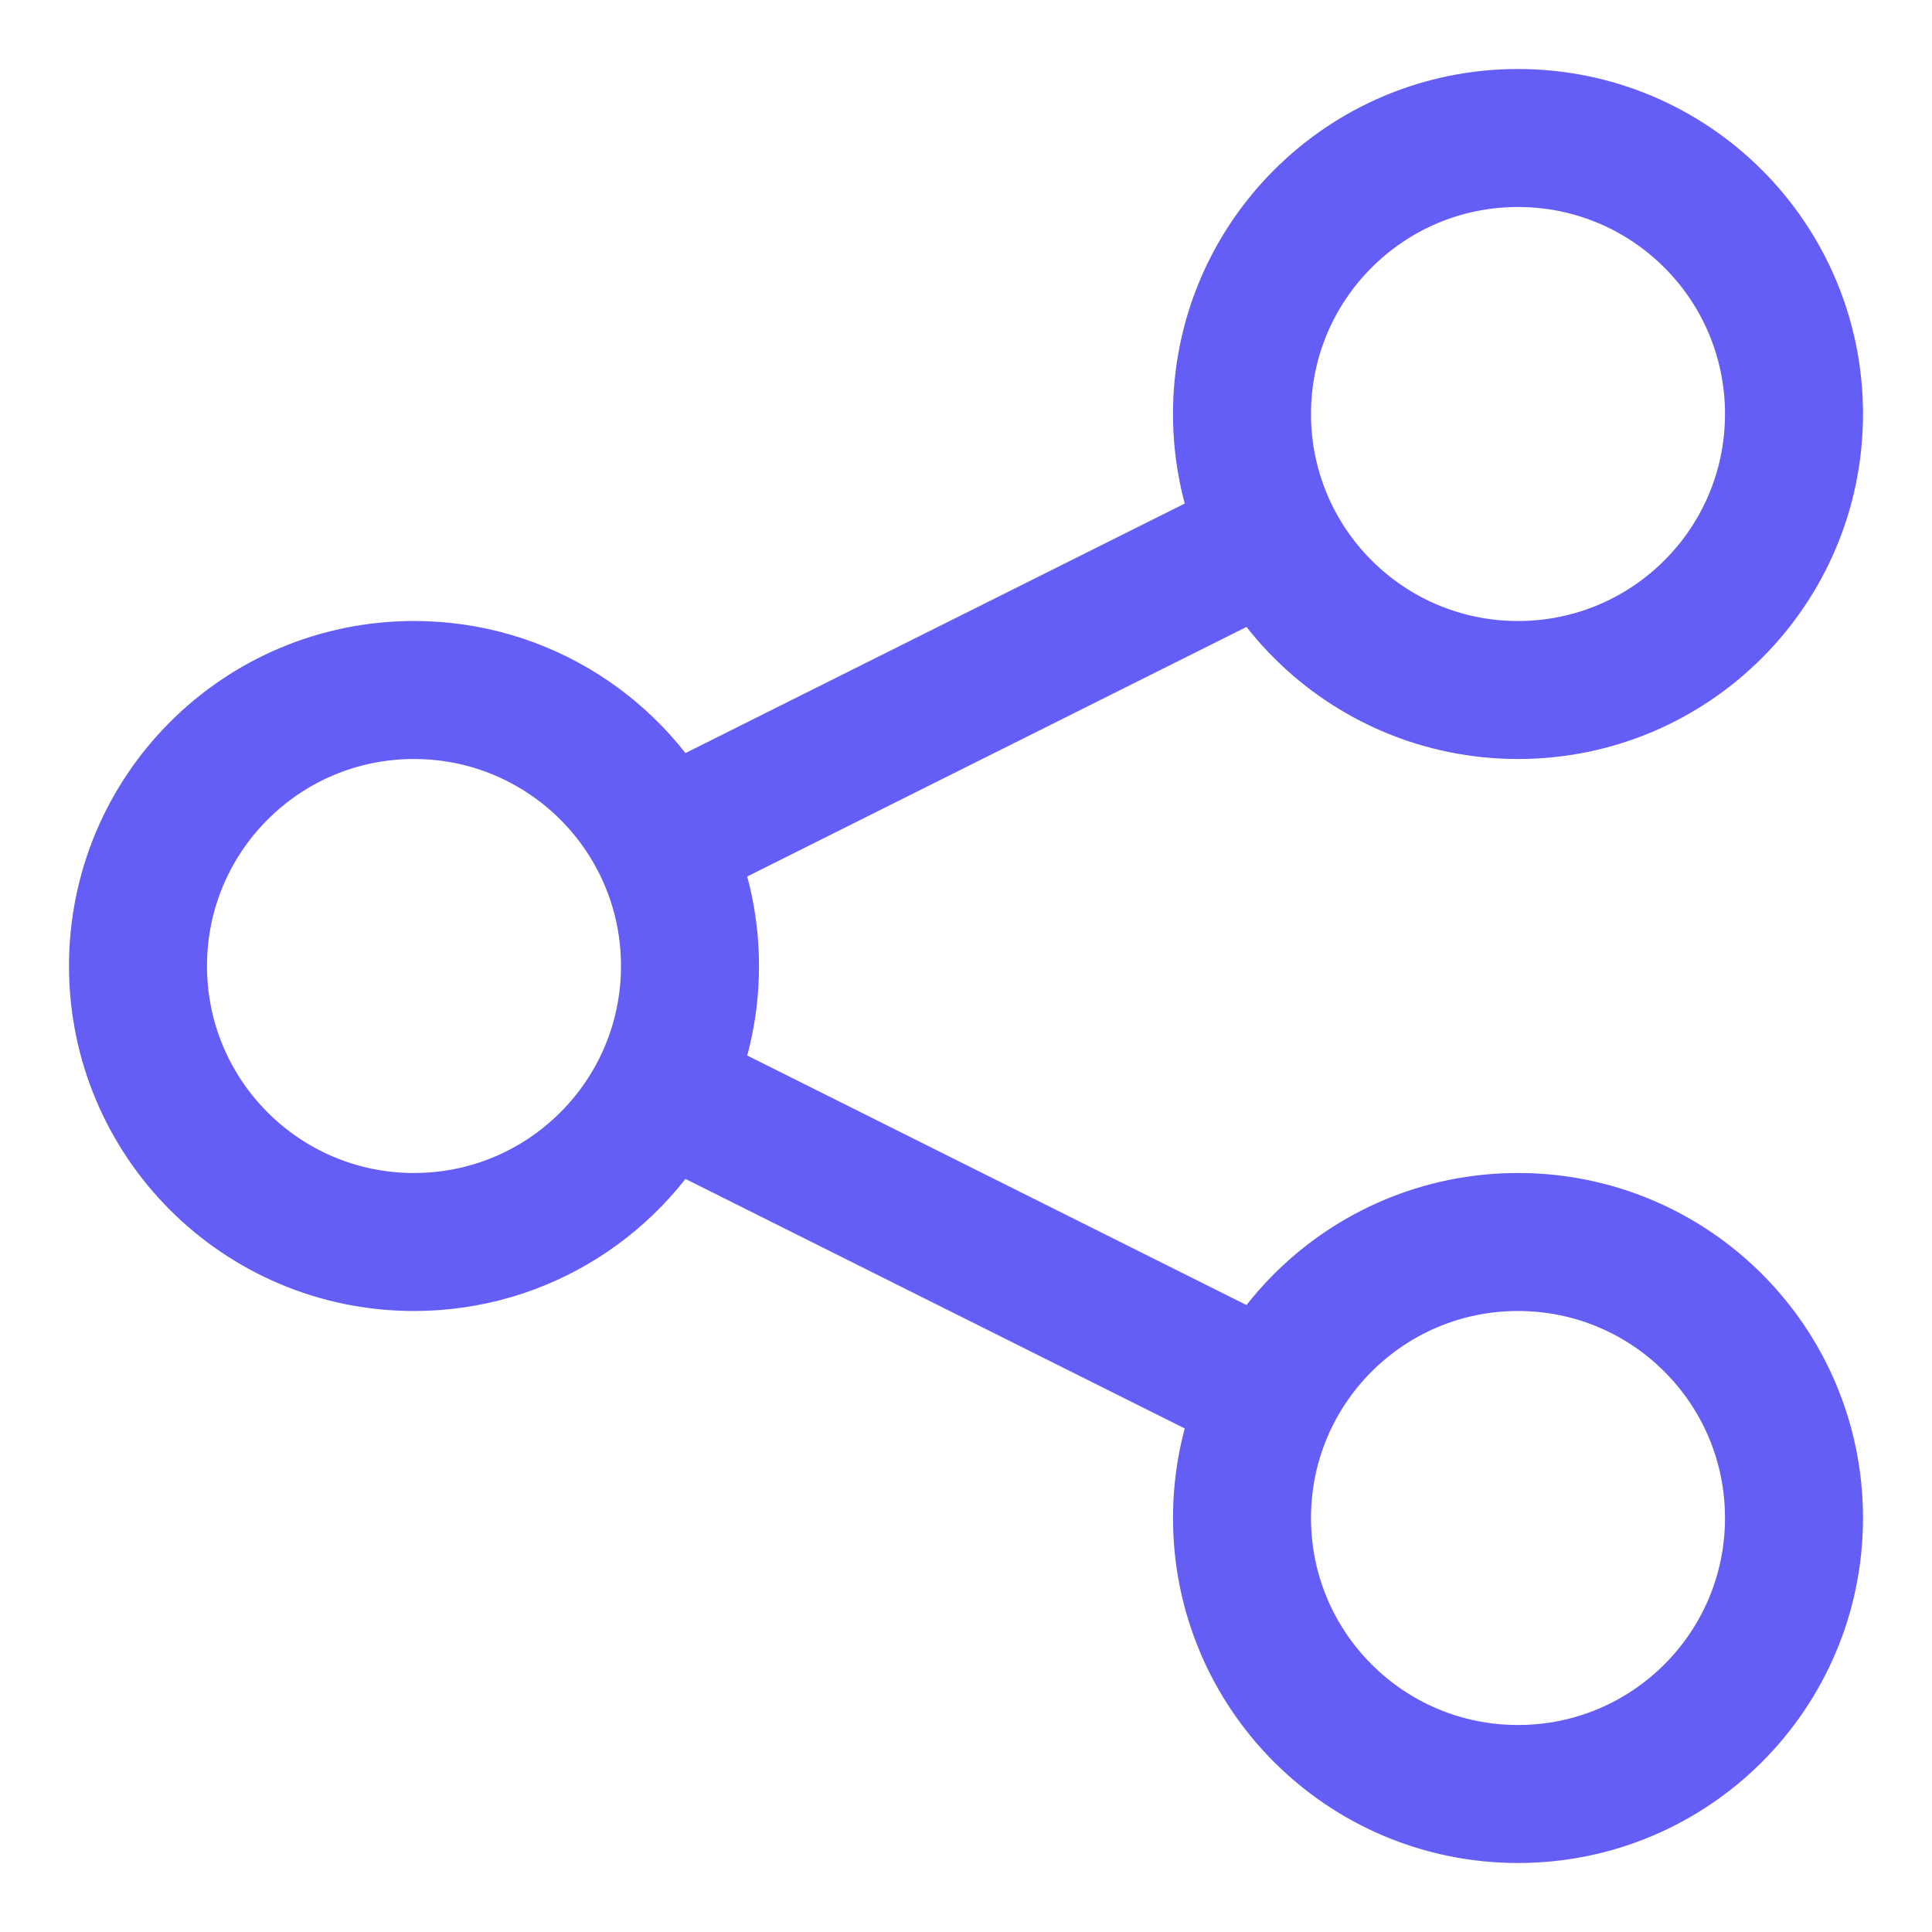 <svg width="14" height="14" viewBox="0 0 14 14" fill="none" xmlns="http://www.w3.org/2000/svg">
<path d="M9.143 3.929L4.789 6.105M4.789 6.105C4.461 5.45 3.783 5 3 5C1.895 5 1 5.895 1 7C1 8.105 1.895 9 3 9C3.783 9 4.461 8.55 4.789 7.895M4.789 6.105C4.924 6.375 5 6.678 5 7C5 7.322 4.924 7.625 4.789 7.895M4.789 7.895L9.143 10.071M13 3C13 4.105 12.105 5 11 5C9.895 5 9 4.105 9 3C9 1.895 9.895 1 11 1C12.105 1 13 1.895 13 3ZM13 11C13 12.105 12.105 13 11 13C9.895 13 9 12.105 9 11C9 9.895 9.895 9 11 9C12.105 9 13 9.895 13 11Z" stroke="#645DF6" stroke-linecap="round"/>
</svg>
